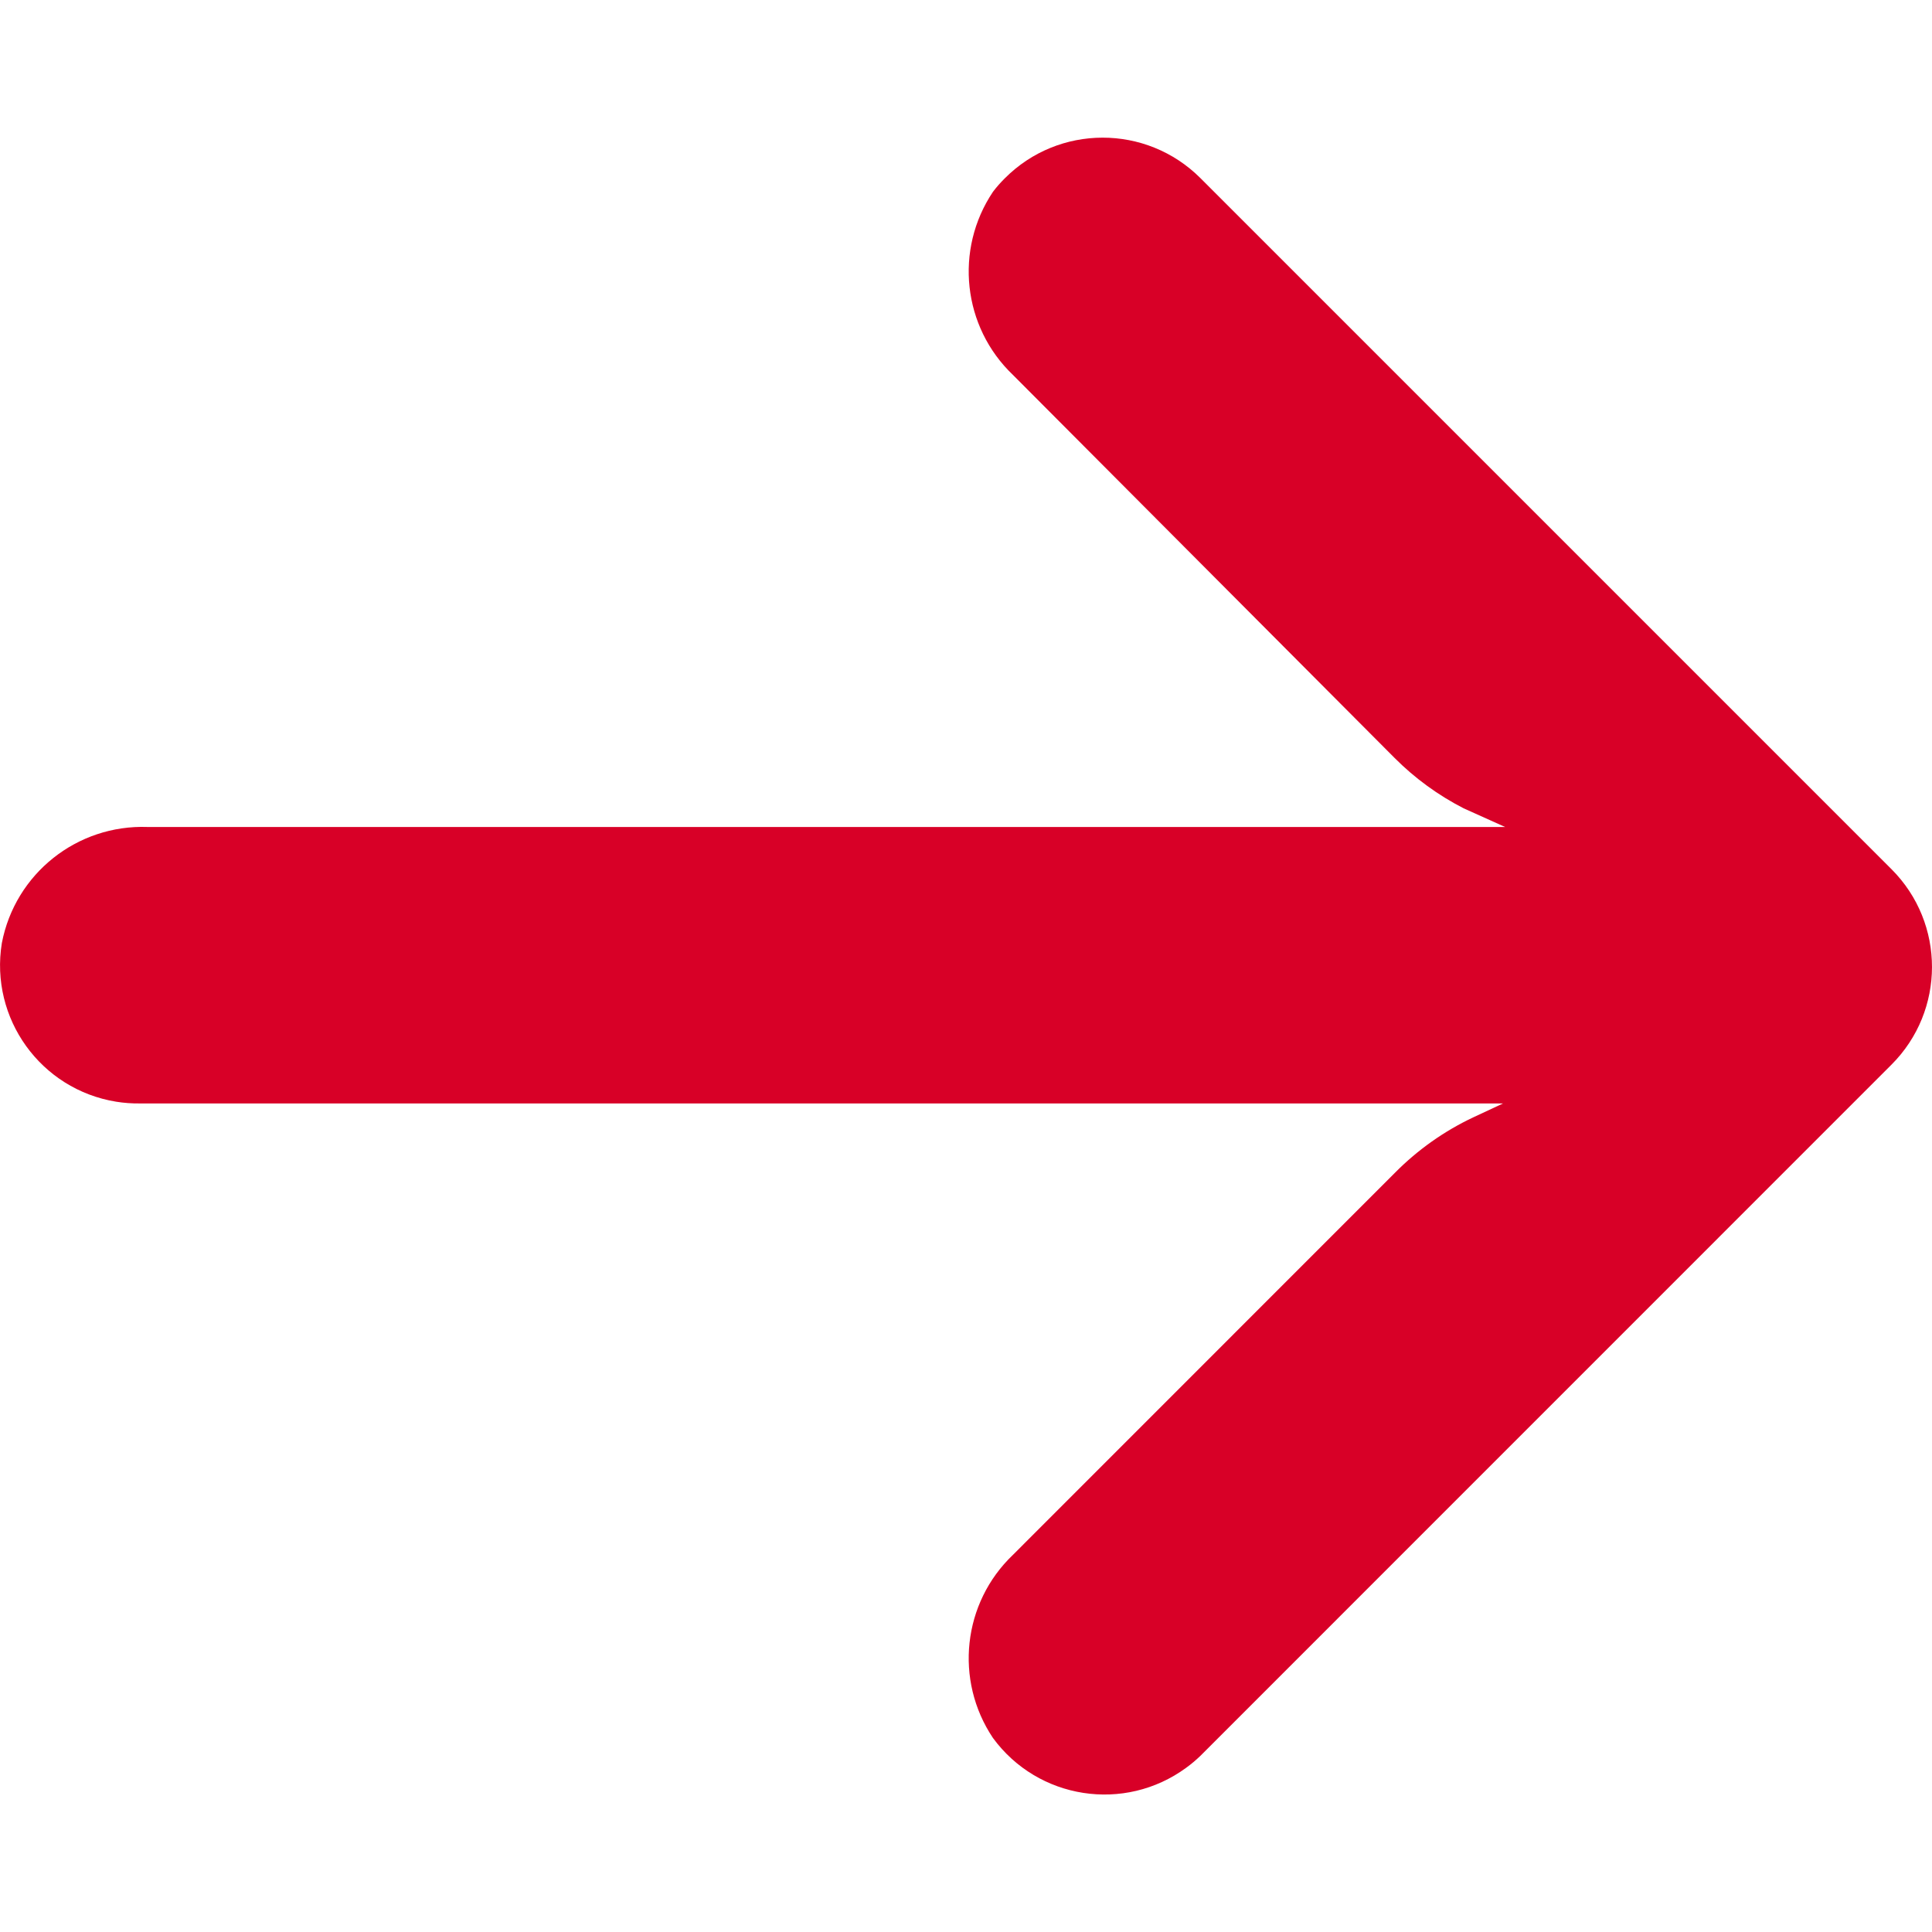 <svg width="21" height="21" viewBox="0 0 21 21" fill="none" xmlns="http://www.w3.org/2000/svg">
<g clip-path="url(#clip0_1_125)">
<path d="M1.262 11.975C1.348 11.989 1.435 11.995 1.522 11.994L16.337 11.994L16.014 12.145C15.698 12.294 15.411 12.497 15.165 12.745L11.011 16.9C10.463 17.422 10.372 18.263 10.793 18.891C11.283 19.56 12.223 19.706 12.893 19.215C12.947 19.176 12.998 19.133 13.047 19.086L20.559 11.573C21.146 10.987 21.147 10.036 20.561 9.449C20.56 9.448 20.56 9.448 20.559 9.447L13.047 1.935C12.459 1.349 11.508 1.35 10.922 1.938C10.876 1.984 10.832 2.033 10.793 2.085C10.372 2.713 10.463 3.554 11.011 4.076L15.158 8.238C15.378 8.459 15.632 8.644 15.909 8.786L16.36 8.989L1.605 8.989C0.837 8.961 0.164 9.497 0.02 10.251C-0.113 11.07 0.443 11.842 1.262 11.975Z" fill="#D80027"/>
</g>
<defs>
<clipPath id="clip0_1_125">
<rect width="21" height="21" fill="white" transform="matrix(-1 0 0 -1 21 21)"/>
</clipPath>
</defs>
</svg>
